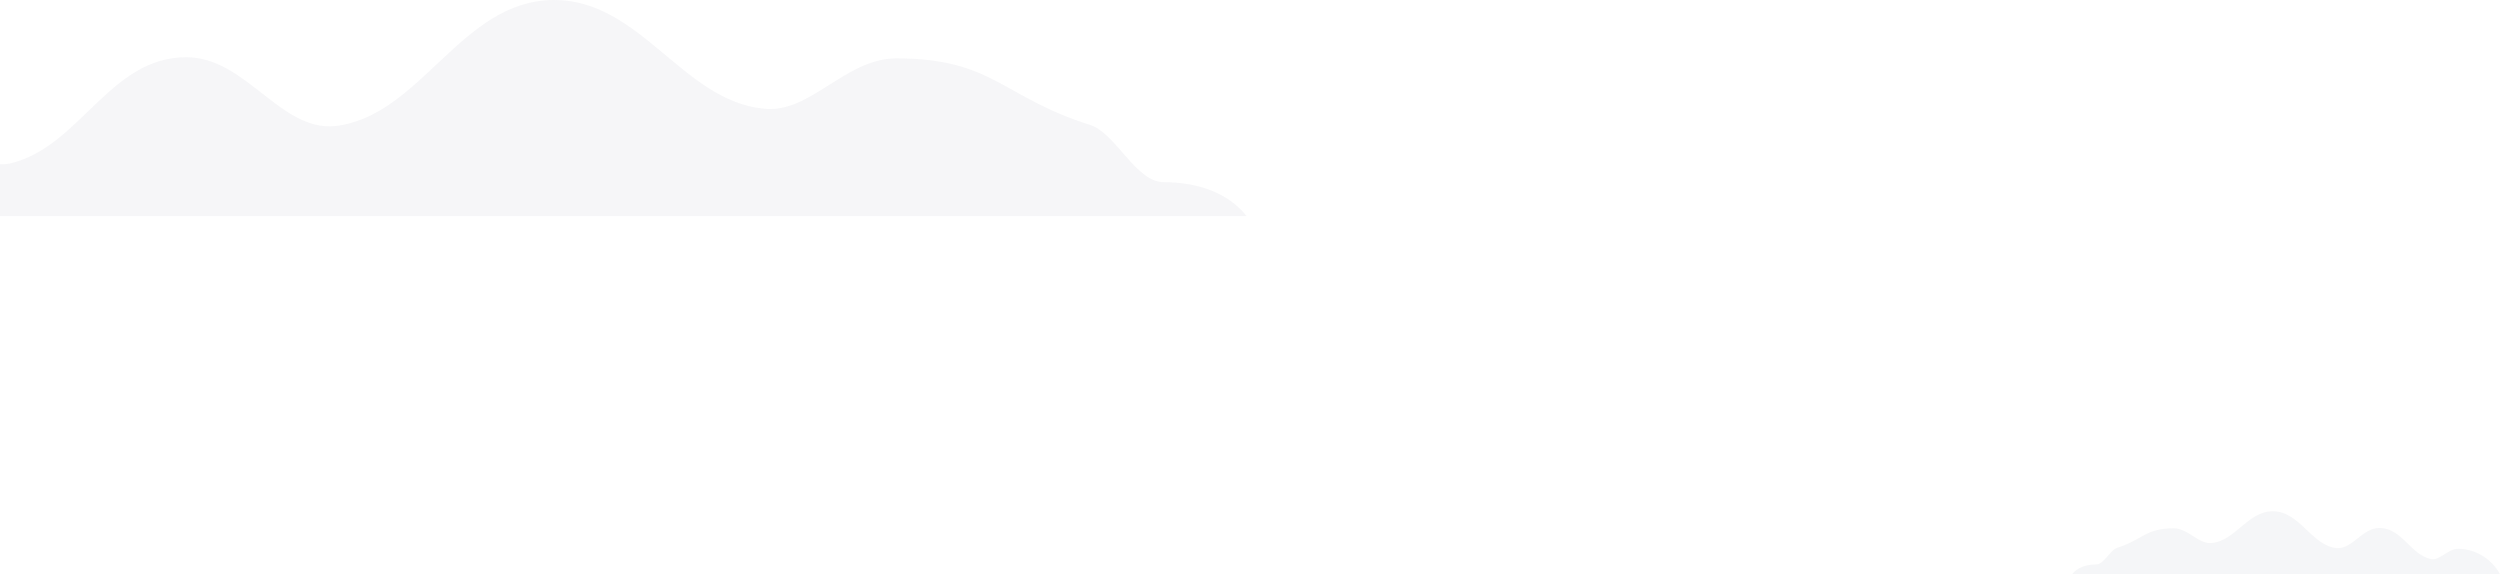 <svg width="1863" height="428" viewBox="0 0 1863 428" fill="none" xmlns="http://www.w3.org/2000/svg">
<path opacity="0.3" d="M-63.089 95.73C-36.981 95.73 -16.095 127.059 7.402 121.838C59.617 109.654 81.373 42.643 138.81 42.643C183.193 42.643 208.43 97.47 249.332 93.989C313.731 87.027 343.32 0 412.94 0C477.339 0 508.668 74.843 568.715 80.935C603.525 85.287 629.633 43.514 667.924 43.514C740.155 43.514 746.247 72.232 812.386 93.119C831.532 99.211 846.326 135.762 867.212 135.762C892.449 135.762 915.076 143.595 929 161H-171C-152.725 125.319 -110.953 95.73 -63.089 95.73Z" fill="#DFE1E6"/>
<g opacity="0.3">
<path d="M1831.71 408.946C1824.13 408.946 1818.08 418.092 1811.26 416.568C1796.12 413.011 1789.81 393.449 1773.16 393.449C1760.28 393.449 1752.97 409.454 1741.1 408.438C1722.43 406.405 1713.85 381 1693.66 381C1674.98 381 1665.9 402.849 1648.48 404.627C1638.39 405.897 1630.82 393.703 1619.71 393.703C1598.77 393.703 1597 402.086 1577.82 408.184C1572.27 409.962 1567.98 420.632 1561.92 420.632C1554.6 420.632 1548.04 422.919 1544 428H1863C1857.7 417.584 1845.59 408.946 1831.71 408.946Z" fill="#DFE1E6"/>
</g>
</svg>
